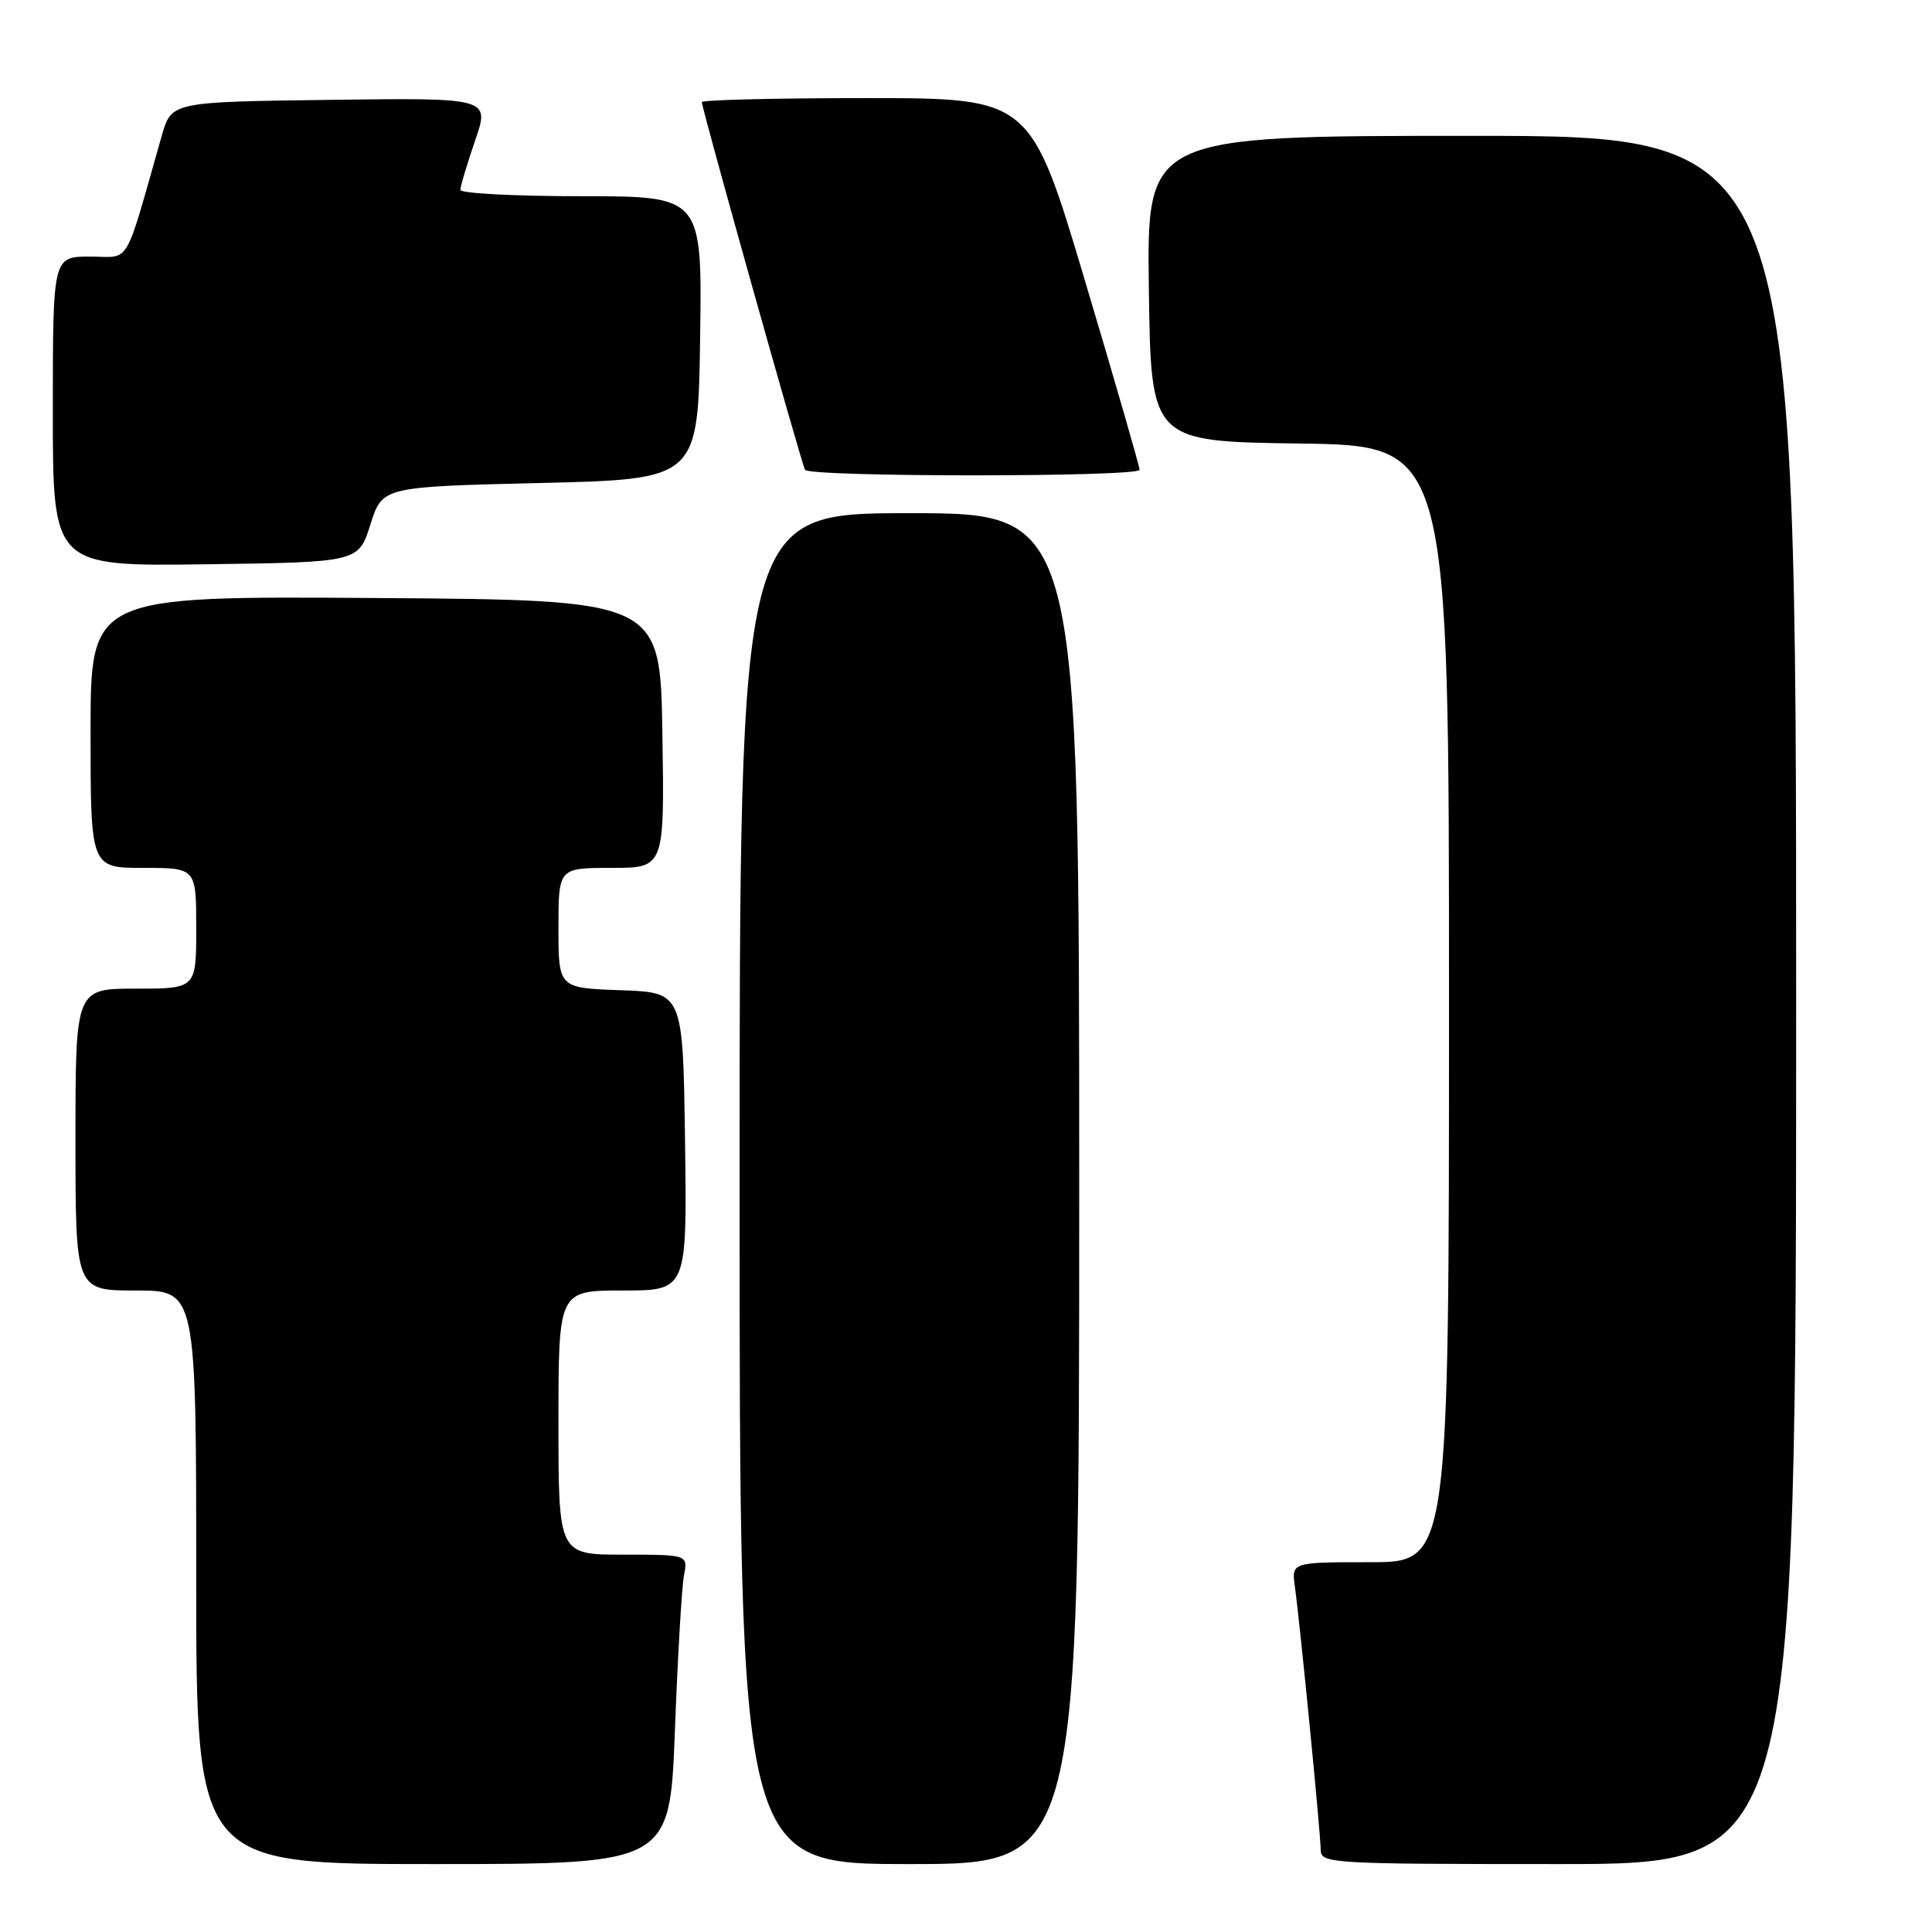 <?xml version="1.0" encoding="UTF-8" standalone="no"?>
<!DOCTYPE svg PUBLIC "-//W3C//DTD SVG 1.1//EN" "http://www.w3.org/Graphics/SVG/1.1/DTD/svg11.dtd" >
<svg xmlns="http://www.w3.org/2000/svg" xmlns:xlink="http://www.w3.org/1999/xlink" version="1.1" viewBox="0 0 256 256">
 <g >
 <path fill="currentColor"
d=" M 89.43 229.25 C 89.80 219.49 90.34 210.26 90.63 208.75 C 91.16 206.00 91.16 206.00 82.58 206.00 C 74.00 206.00 74.00 206.00 74.00 188.50 C 74.00 171.00 74.00 171.00 82.52 171.00 C 91.04 171.00 91.04 171.00 90.77 151.25 C 90.50 131.50 90.50 131.50 82.25 131.21 C 74.00 130.92 74.00 130.92 74.00 122.96 C 74.00 115.00 74.00 115.00 81.02 115.00 C 88.05 115.00 88.05 115.00 87.77 97.25 C 87.50 79.50 87.50 79.50 49.75 79.24 C 12.00 78.98 12.00 78.98 12.00 96.99 C 12.00 115.00 12.00 115.00 19.00 115.00 C 26.00 115.00 26.00 115.00 26.00 123.00 C 26.00 131.00 26.00 131.00 18.00 131.00 C 10.00 131.00 10.00 131.00 10.00 151.00 C 10.00 171.00 10.00 171.00 18.00 171.00 C 26.00 171.00 26.00 171.00 26.00 209.00 C 26.00 247.00 26.00 247.00 57.38 247.00 C 88.76 247.00 88.76 247.00 89.43 229.25 Z  M 143.00 157.50 C 143.00 68.00 143.00 68.00 120.50 68.00 C 98.00 68.00 98.00 68.00 98.00 157.50 C 98.00 247.00 98.00 247.00 120.50 247.00 C 143.00 247.00 143.00 247.00 143.00 157.50 Z  M 238.00 132.50 C 238.00 18.00 238.00 18.00 194.98 18.00 C 151.96 18.00 151.96 18.00 152.23 38.25 C 152.50 58.50 152.50 58.50 172.25 58.77 C 192.00 59.04 192.00 59.04 192.00 133.02 C 192.00 207.00 192.00 207.00 181.56 207.00 C 171.13 207.00 171.13 207.00 171.58 210.25 C 172.28 215.33 175.00 243.04 175.00 245.13 C 175.00 246.92 176.39 247.00 206.50 247.00 C 238.00 247.00 238.00 247.00 238.00 132.50 Z  M 49.08 69.50 C 50.66 64.50 50.66 64.50 71.58 64.00 C 92.50 63.50 92.50 63.50 92.77 44.75 C 93.04 26.00 93.04 26.00 77.02 26.00 C 68.21 26.00 61.00 25.62 61.00 25.16 C 61.00 24.69 61.88 21.76 62.95 18.64 C 64.91 12.96 64.91 12.96 43.81 13.23 C 22.71 13.50 22.71 13.50 21.43 18.00 C 16.36 35.78 17.41 34.00 11.93 34.00 C 7.00 34.00 7.00 34.00 7.00 54.52 C 7.00 75.04 7.00 75.04 27.25 74.77 C 47.50 74.50 47.50 74.50 49.08 69.50 Z  M 151.00 62.25 C 151.01 61.84 147.76 50.59 143.78 37.25 C 136.55 13.00 136.55 13.00 114.77 13.00 C 102.80 13.00 93.00 13.24 93.00 13.53 C 93.00 14.42 106.20 61.45 106.67 62.25 C 107.25 63.23 151.00 63.23 151.00 62.25 Z "/>
</g>
</svg>